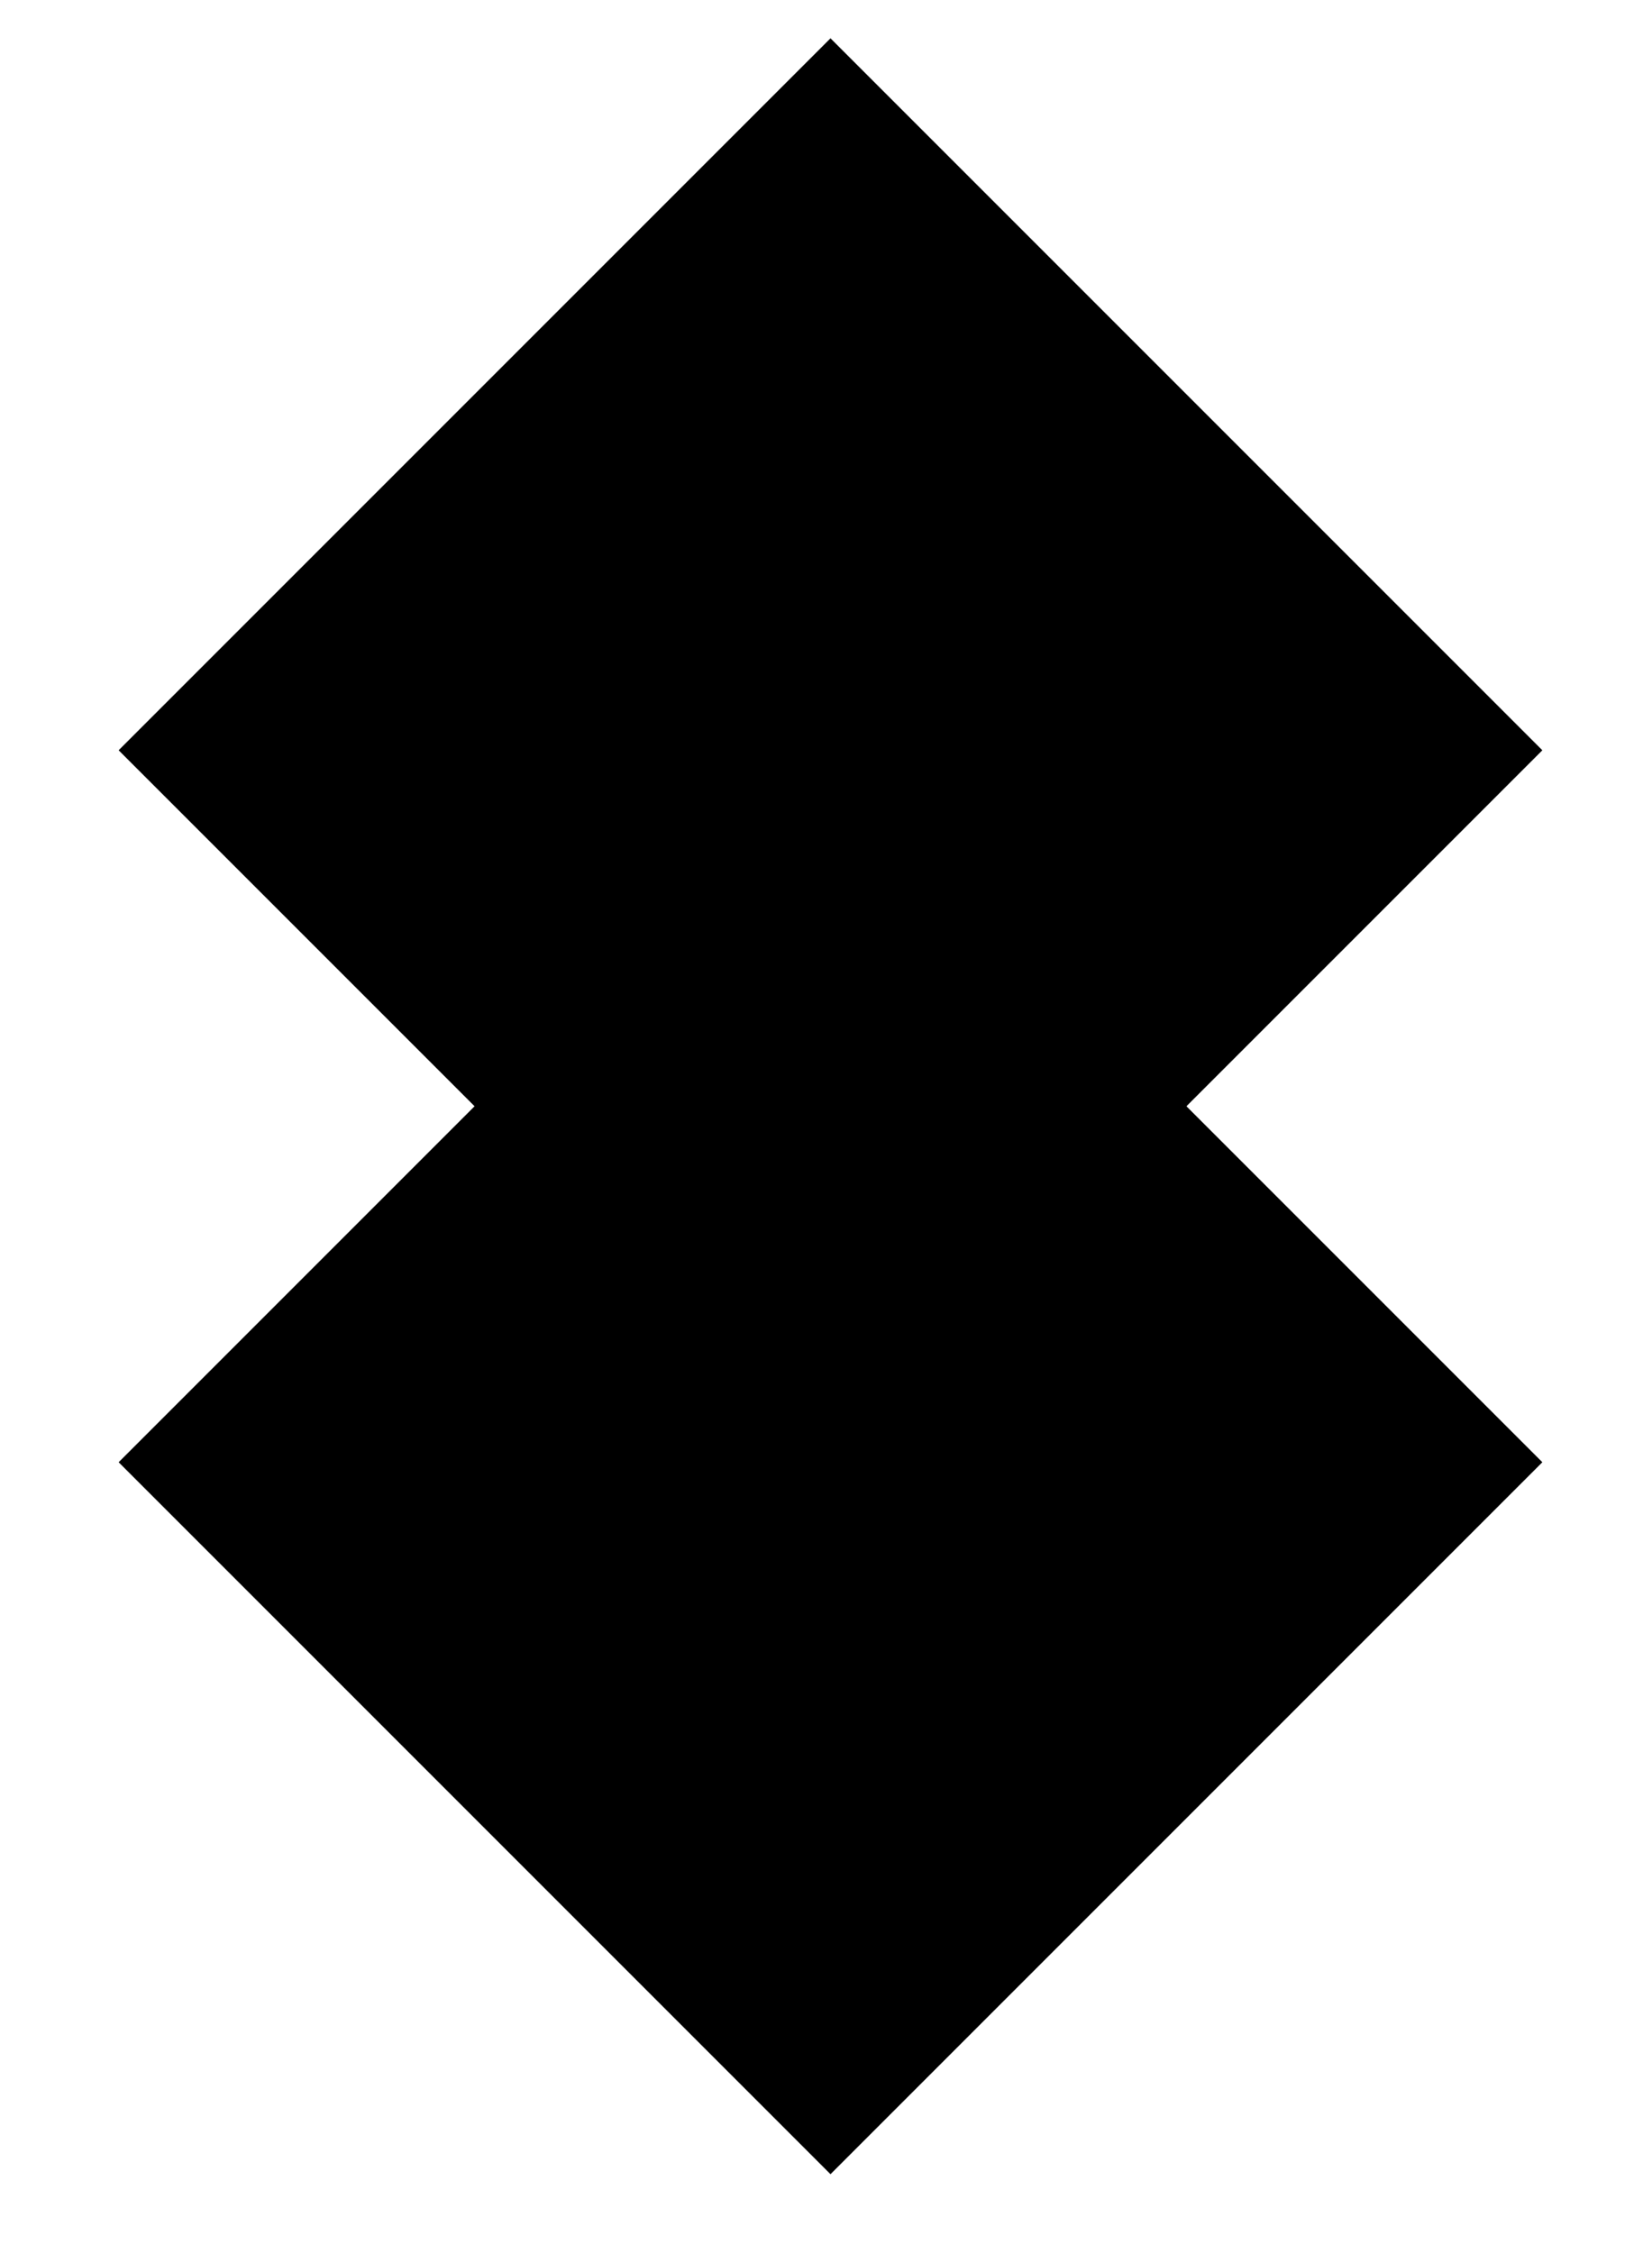 <svg width="11" height="15" viewBox="0 0 11 15" fill="none"
  xmlns="http://www.w3.org/2000/svg">
  <path d="M5.53 4.995L10.27 9.735L5.53 14.475L0.79 9.735L5.53 4.995Z" fill="black"/>
  <path d="M5.53 0.255L10.27 4.995L5.53 9.735L0.79 4.995L5.53 0.255Z" fill="black"/>
</svg>

